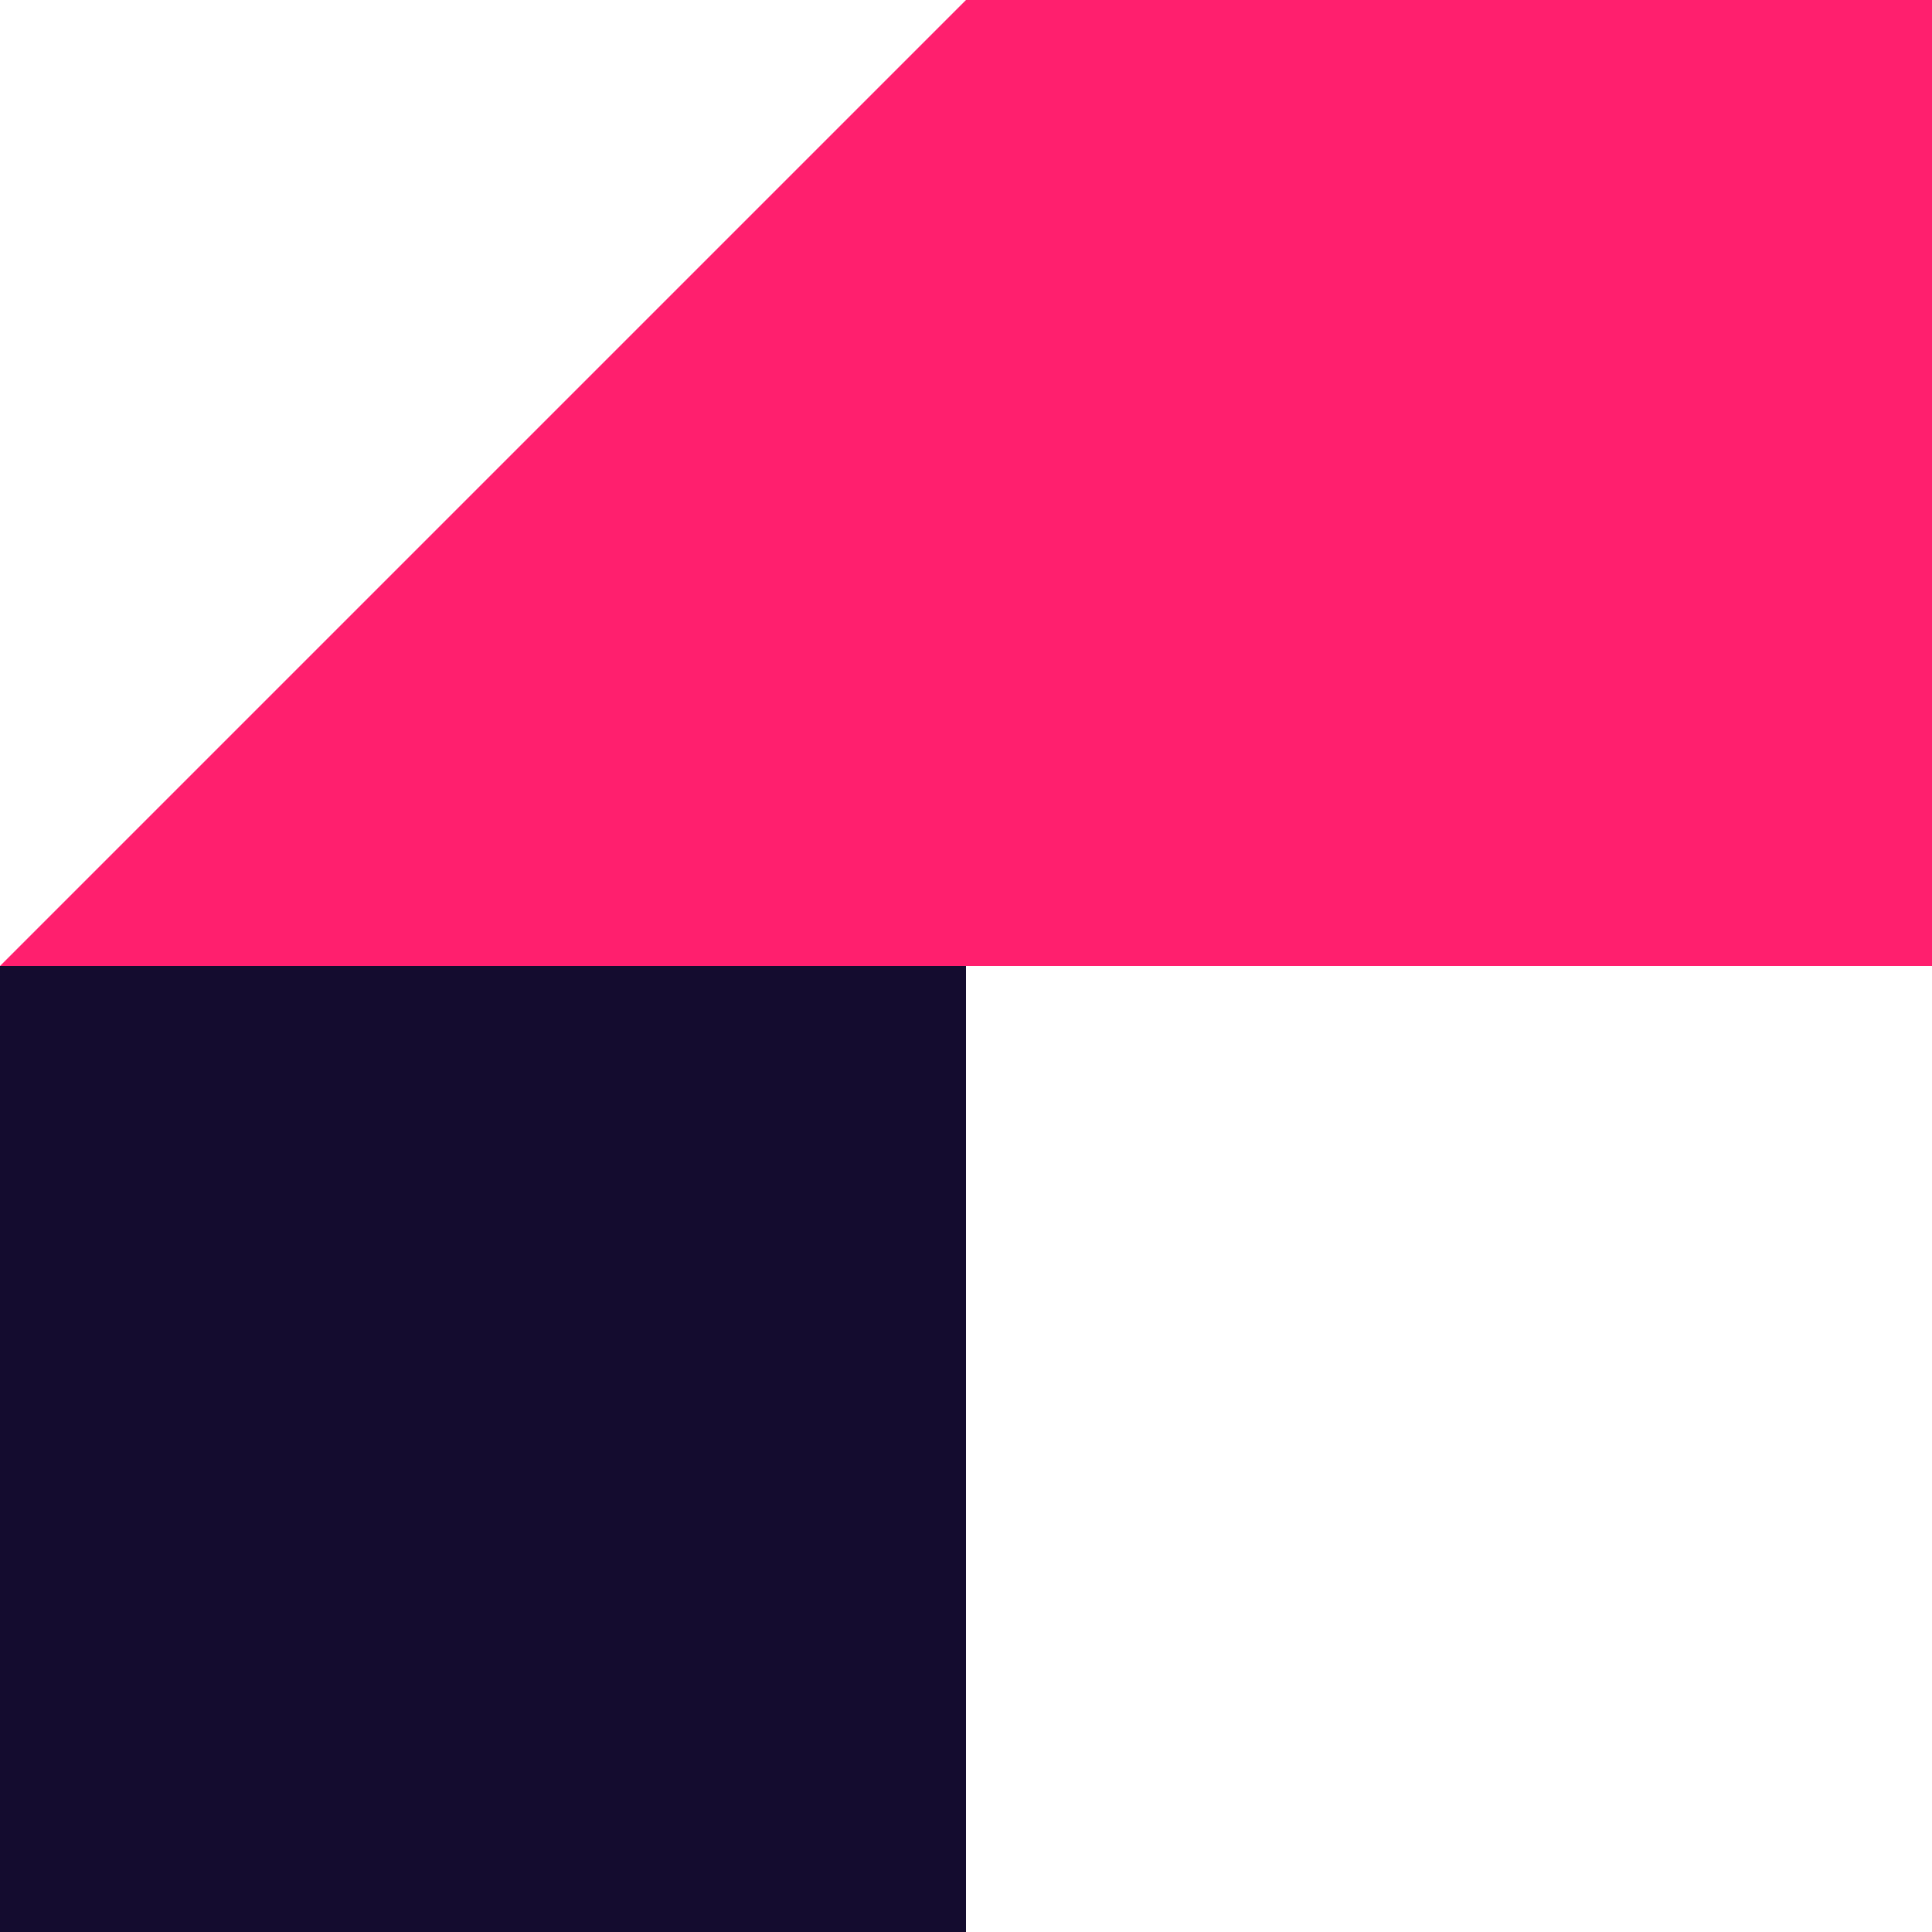 <svg width="240" height="240" viewBox="0 0 240 240" fill="none" xmlns="http://www.w3.org/2000/svg">
<path d="M120 240L120 120L0 120L0 240H120Z" fill="#140C2F"/>
<path d="M120 120H0L120 0V60V120Z" fill="#FF1F6E"/>
<path d="M240 120V0L120 0L120 120L240 120Z" fill="#FF1F6E"/>
</svg>
